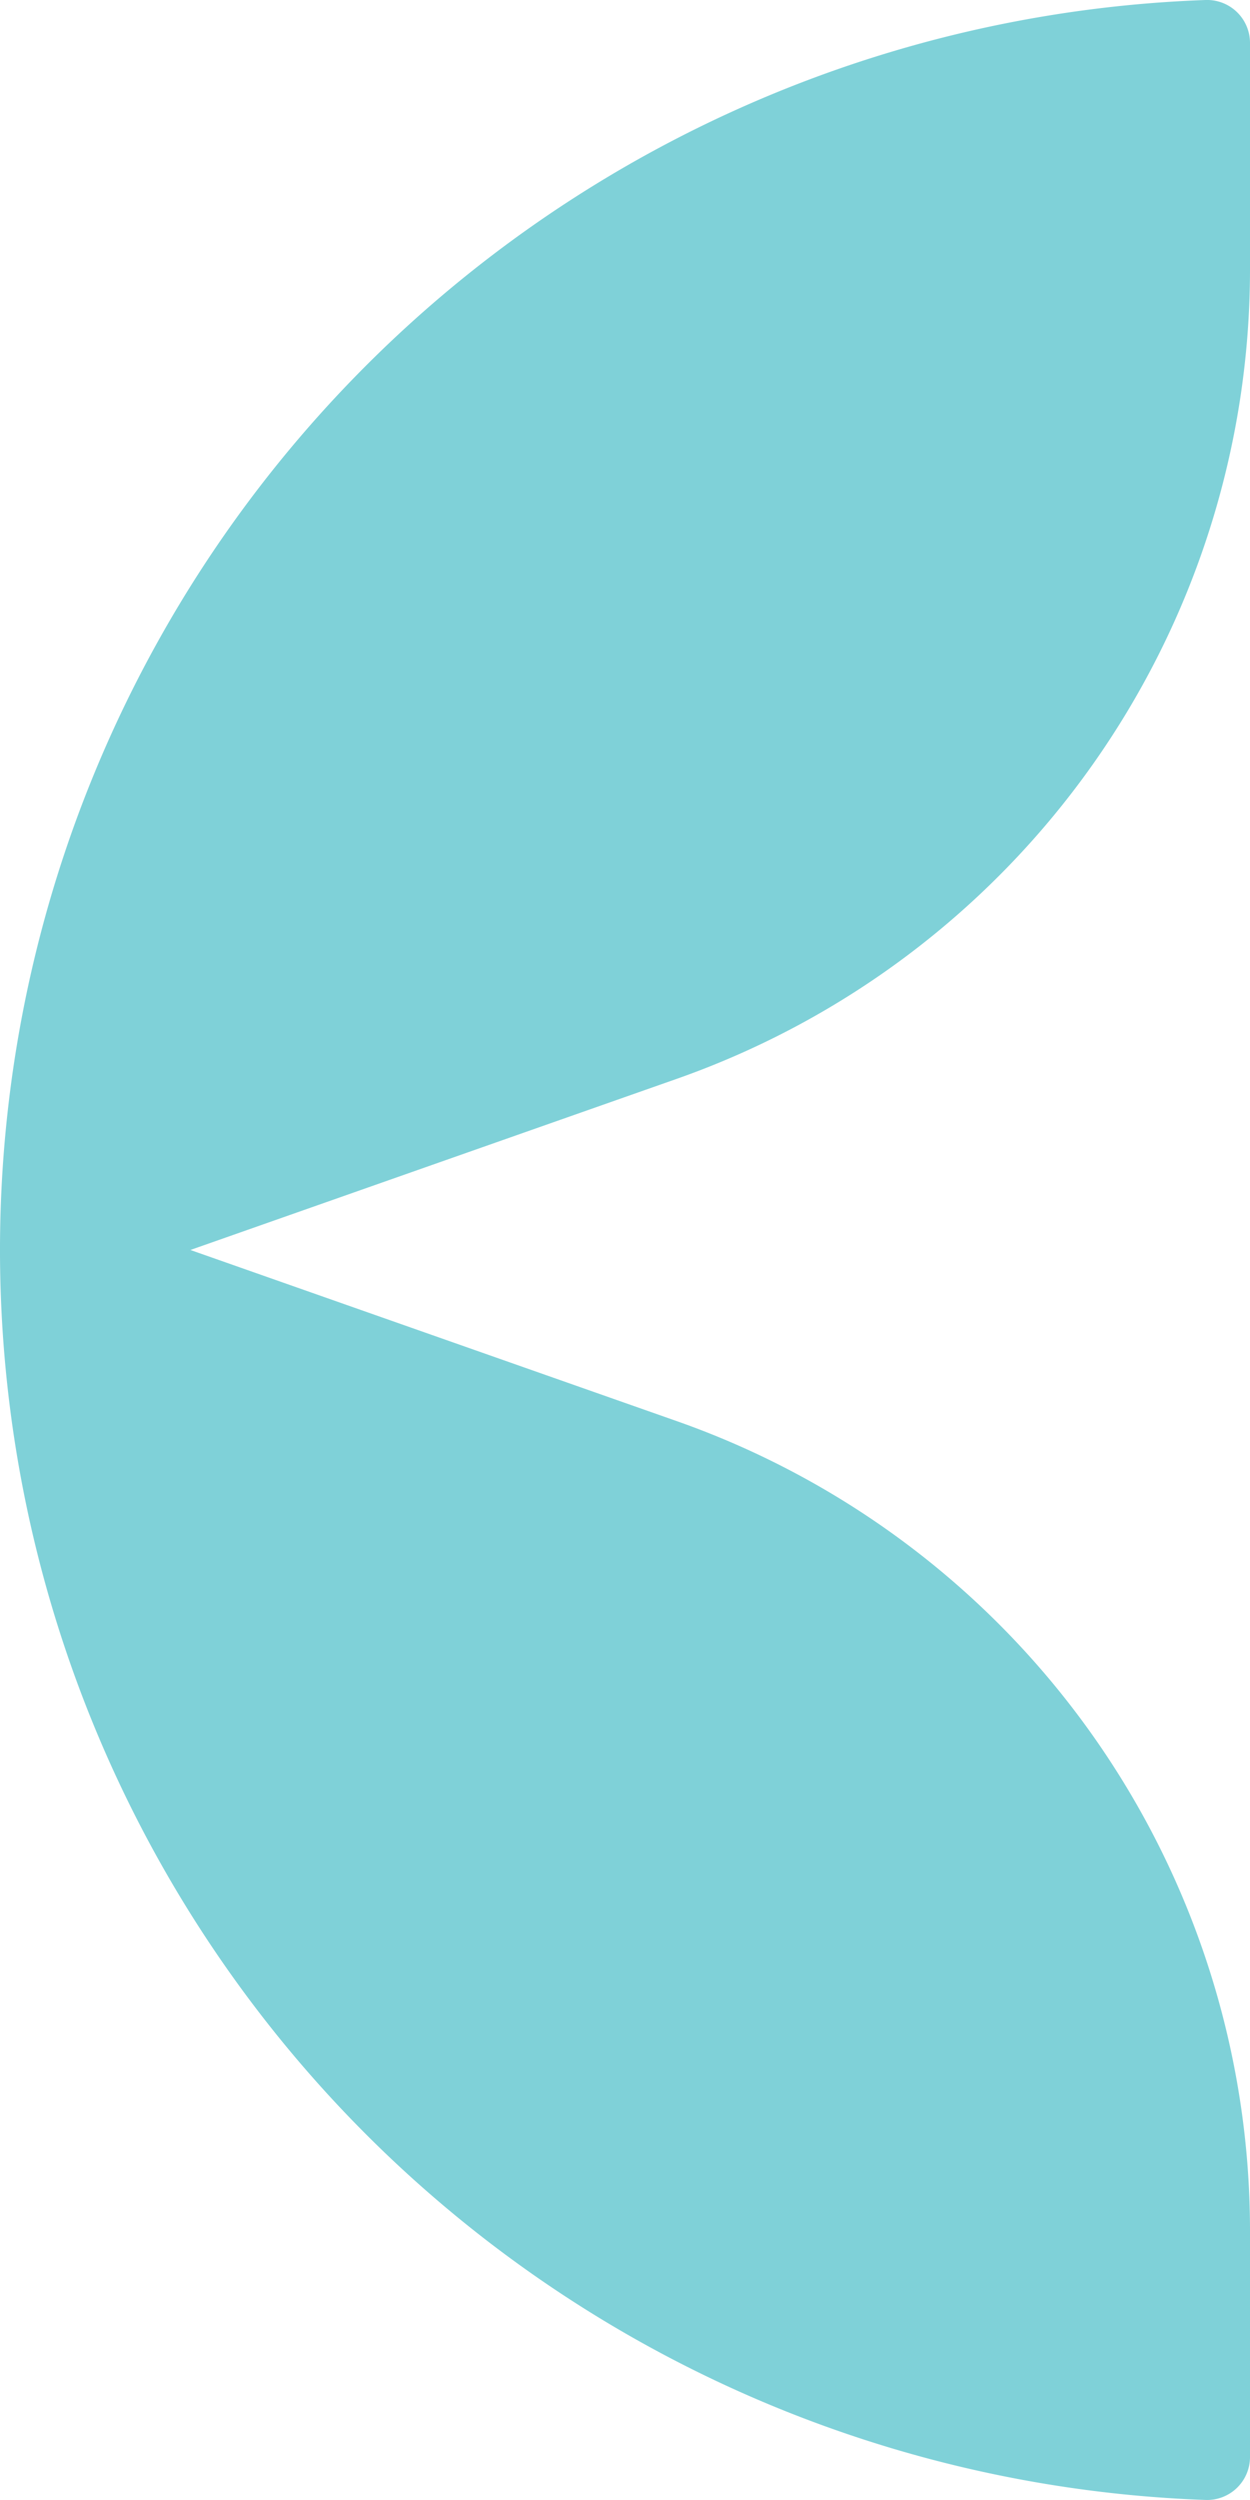 <svg xmlns="http://www.w3.org/2000/svg" width="22.742" height="45.457" viewBox="0 0 22.742 45.457">
  <path id="Path_1030" data-name="Path 1030" d="M-438.237-115.732a.781.781,0,0,0-.807-.781,22.742,22.742,0,0,0-21.935,22.728,22.742,22.742,0,0,0,21.935,22.728.781.781,0,0,0,.807-.781v-4.113a15.606,15.606,0,0,0-10.429-14.722l-8.849-3.112,8.849-3.112a15.606,15.606,0,0,0,10.429-14.722Z" transform="translate(460.979 116.513)" fill="#7fd1d8"/>
</svg>
